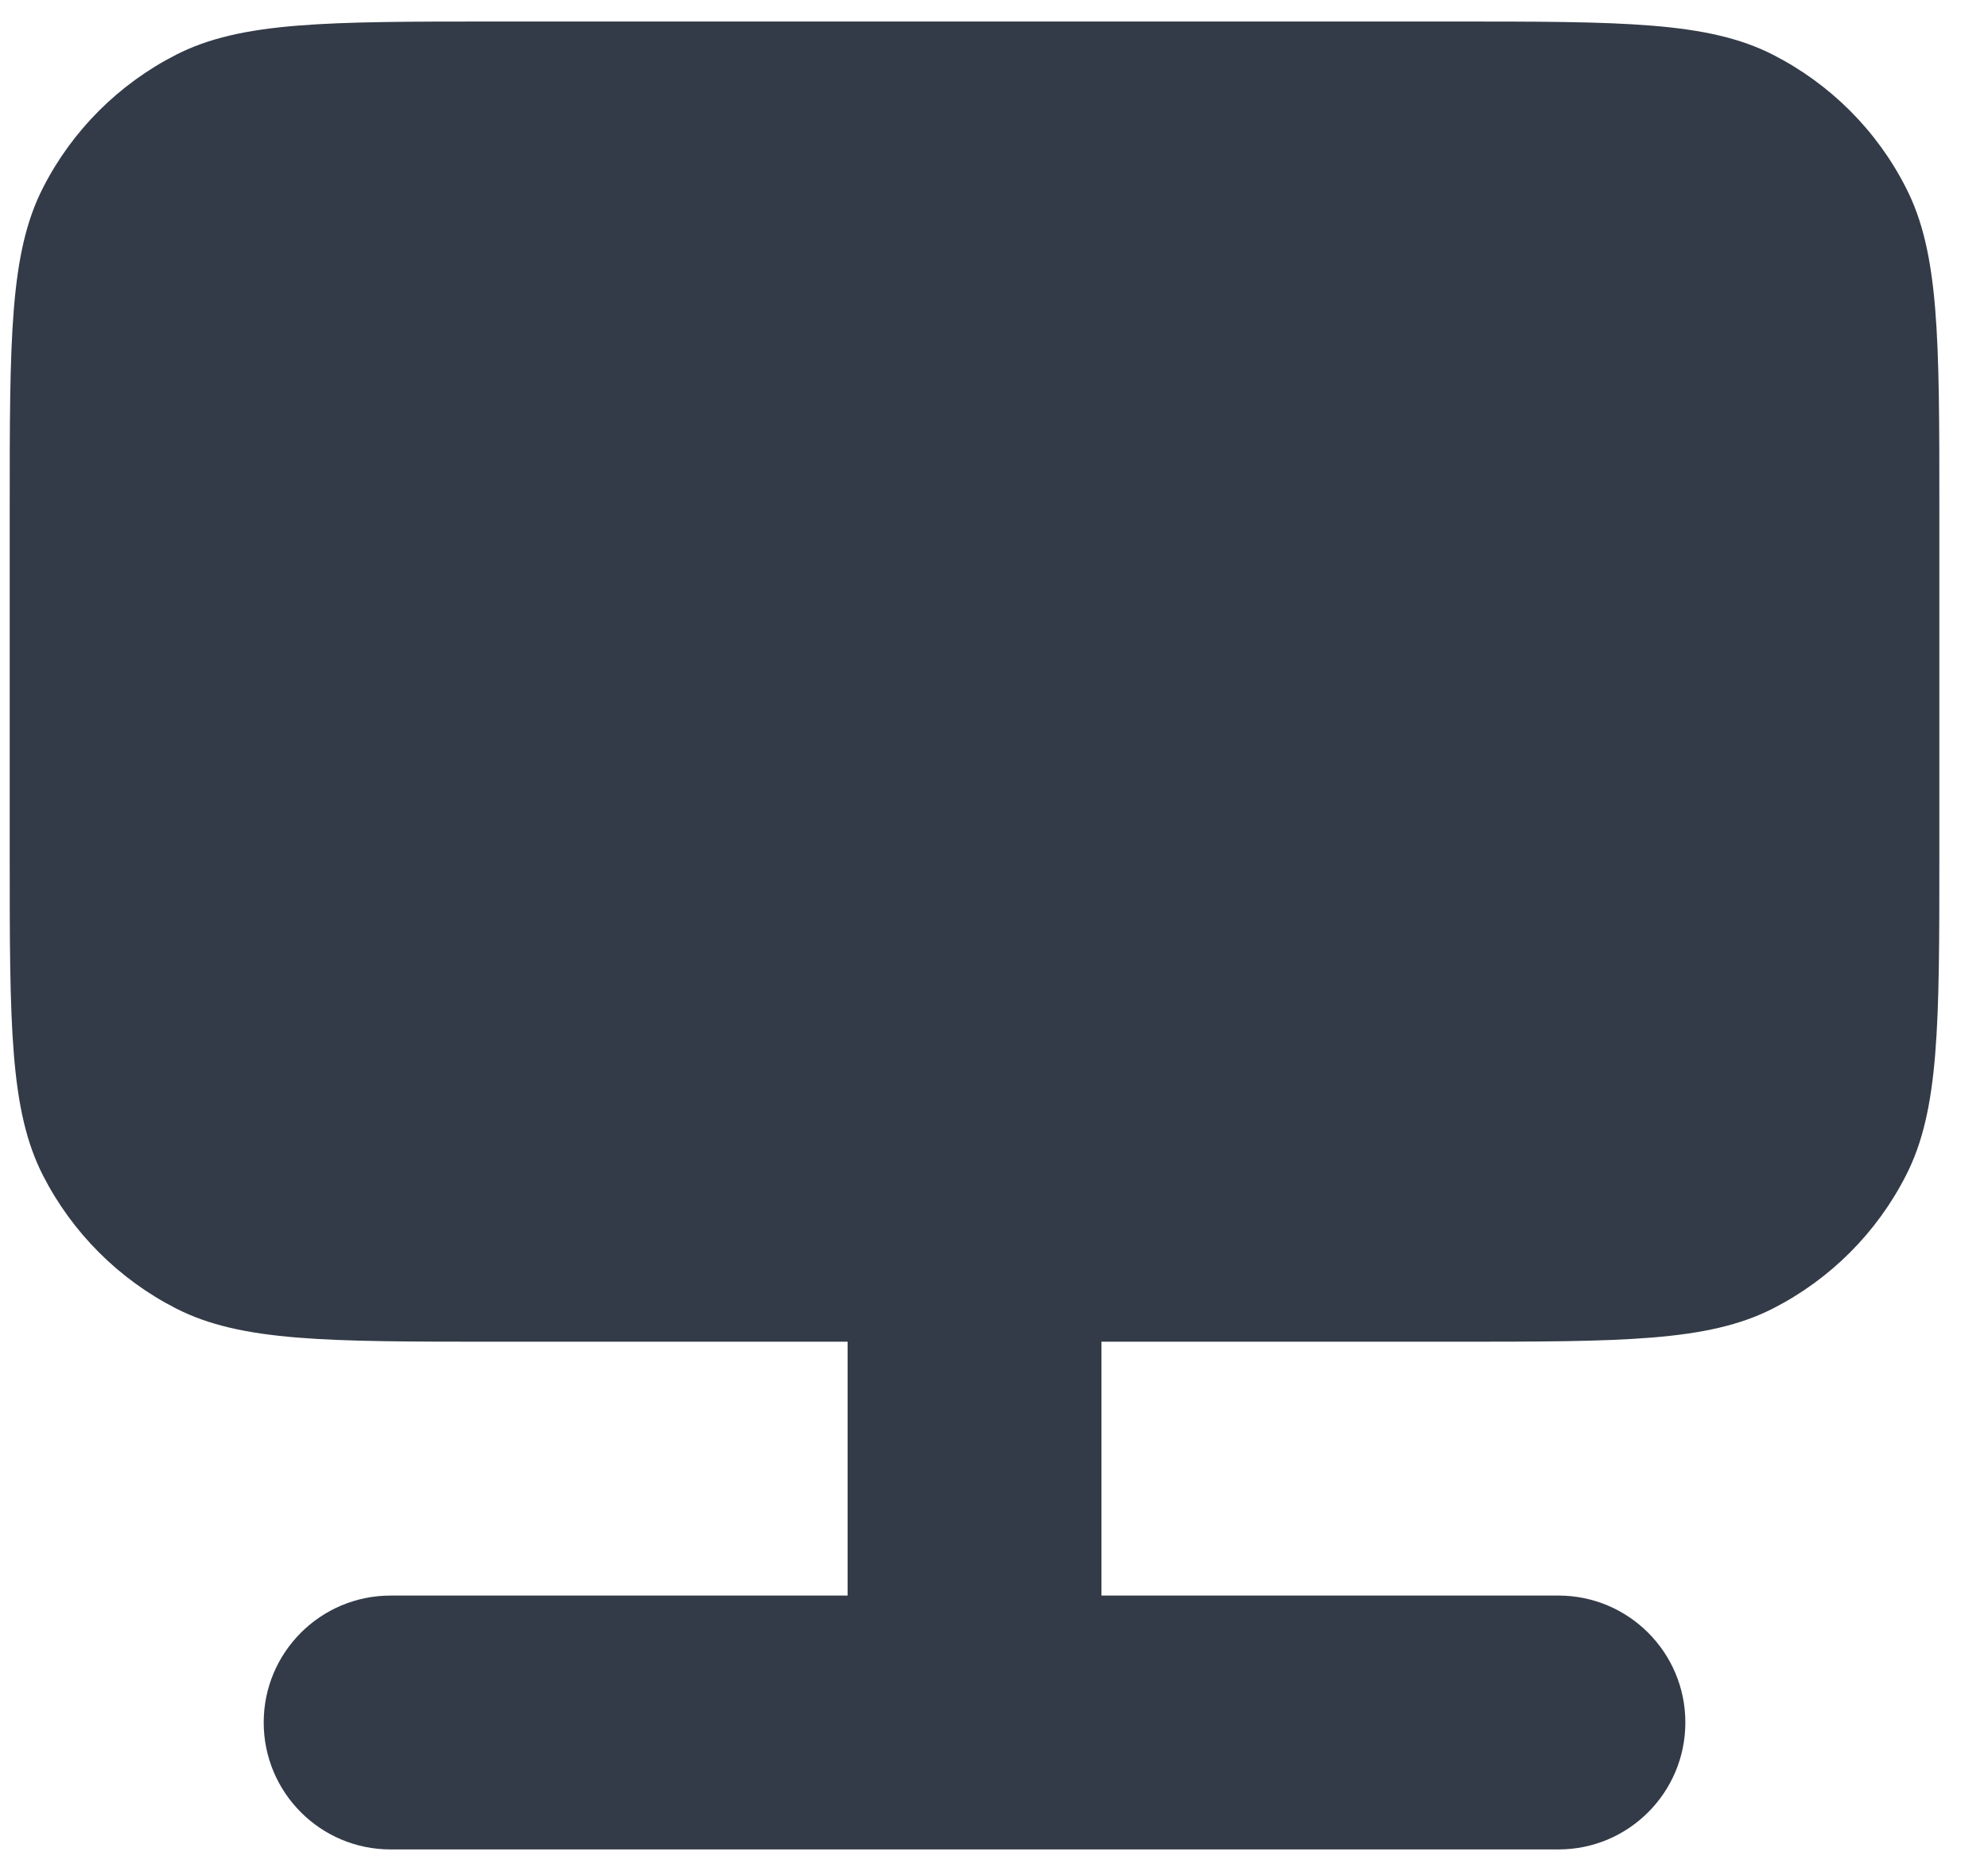 <svg width="17" height="16" viewBox="0 0 17 16" fill="none" xmlns="http://www.w3.org/2000/svg">
<path fill-rule="evenodd" clip-rule="evenodd" d="M0.367 1.607C0.083 2.164 0.083 2.894 0.083 4.353V7.305C0.083 8.764 0.083 9.494 0.367 10.051C0.617 10.541 1.016 10.94 1.506 11.19C2.063 11.474 2.793 11.474 4.252 11.474H7.248V13.645H3.34C2.741 13.645 2.255 14.131 2.255 14.73C2.255 15.33 2.741 15.816 3.34 15.816H13.327C13.926 15.816 14.412 15.33 14.412 14.73C14.412 14.131 13.926 13.645 13.327 13.645H9.419V11.474H12.415C13.874 11.474 14.604 11.474 15.161 11.19C15.651 10.94 16.05 10.541 16.299 10.051C16.584 9.494 16.584 8.764 16.584 7.305V4.353C16.584 2.894 16.584 2.164 16.299 1.607C16.05 1.116 15.651 0.718 15.161 0.468C14.604 0.184 13.874 0.184 12.415 0.184H4.252C2.793 0.184 2.063 0.184 1.506 0.468C1.016 0.718 0.617 1.116 0.367 1.607Z" fill="#333B48"/>
</svg>
